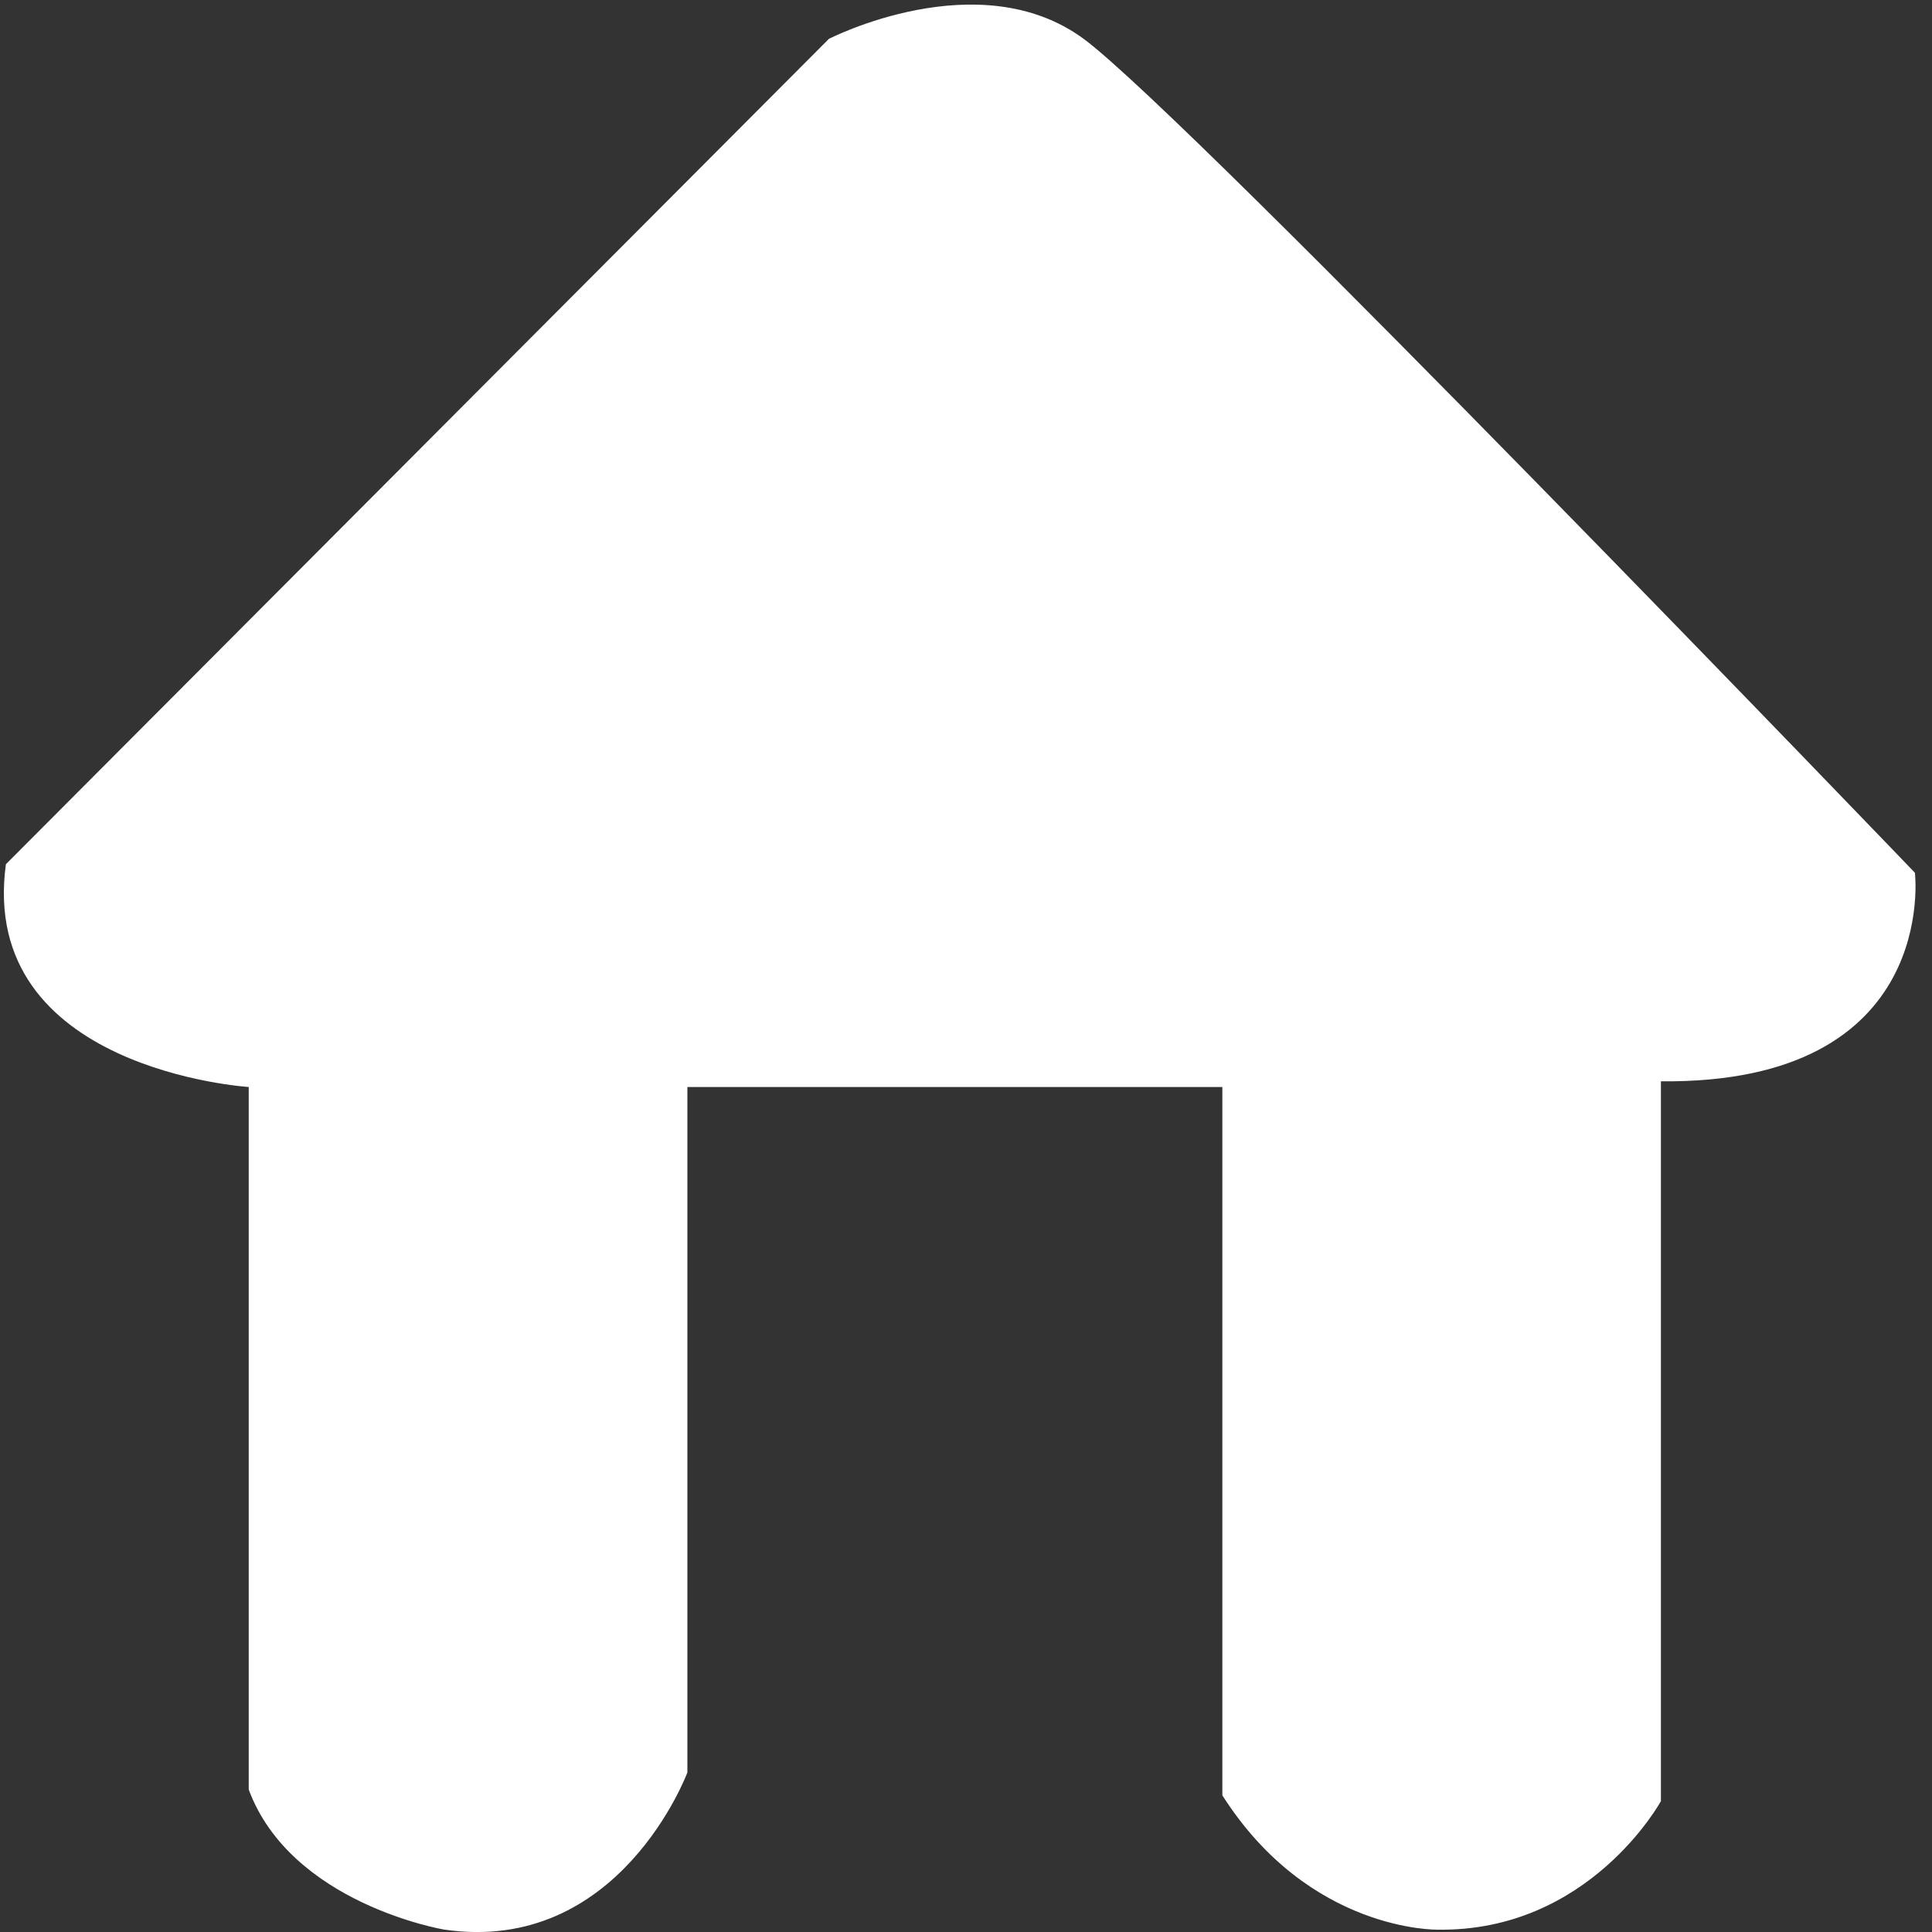 ﻿<?xml version="1.0" encoding="utf-8"?>
<svg version="1.1" xmlns:xlink="http://www.w3.org/1999/xlink" width="19px" height="19px" xmlns="http://www.w3.org/2000/svg">
  <rect width="100%" height="100%" fill="#333333" stroke="none"/>
  <g transform="matrix(1 0 0 1 -20 -201 )">
    <path d="M 2.446 10.69  C 2.446 10.69  -0.217 10.521  0.058 8.499  L 8.152 0.382  C 8.152 0.382  9.626 -0.376  10.657 0.382  C 11.687 1.14  18.832 8.583  18.832 8.583  C 18.832 8.583  19.082 10.662  16.334 10.634  L 16.334 17.713  C 16.334 17.713  15.631 19.001  14.136 18.977  C 14.136 18.977  12.877 19.001  12.021 17.656  L 12.021 10.69  L 6.76 10.69  L 6.76 17.431  C 6.76 17.431  6.093 19.229  4.366 18.976  C 4.366 18.976  2.863 18.723  2.446 17.599  L 2.446 10.69  Z " fill-rule="nonzero" fill="#ffffff" stroke="none" transform="matrix(1 0 0 1 20 201 )" />
  </g>
</svg>